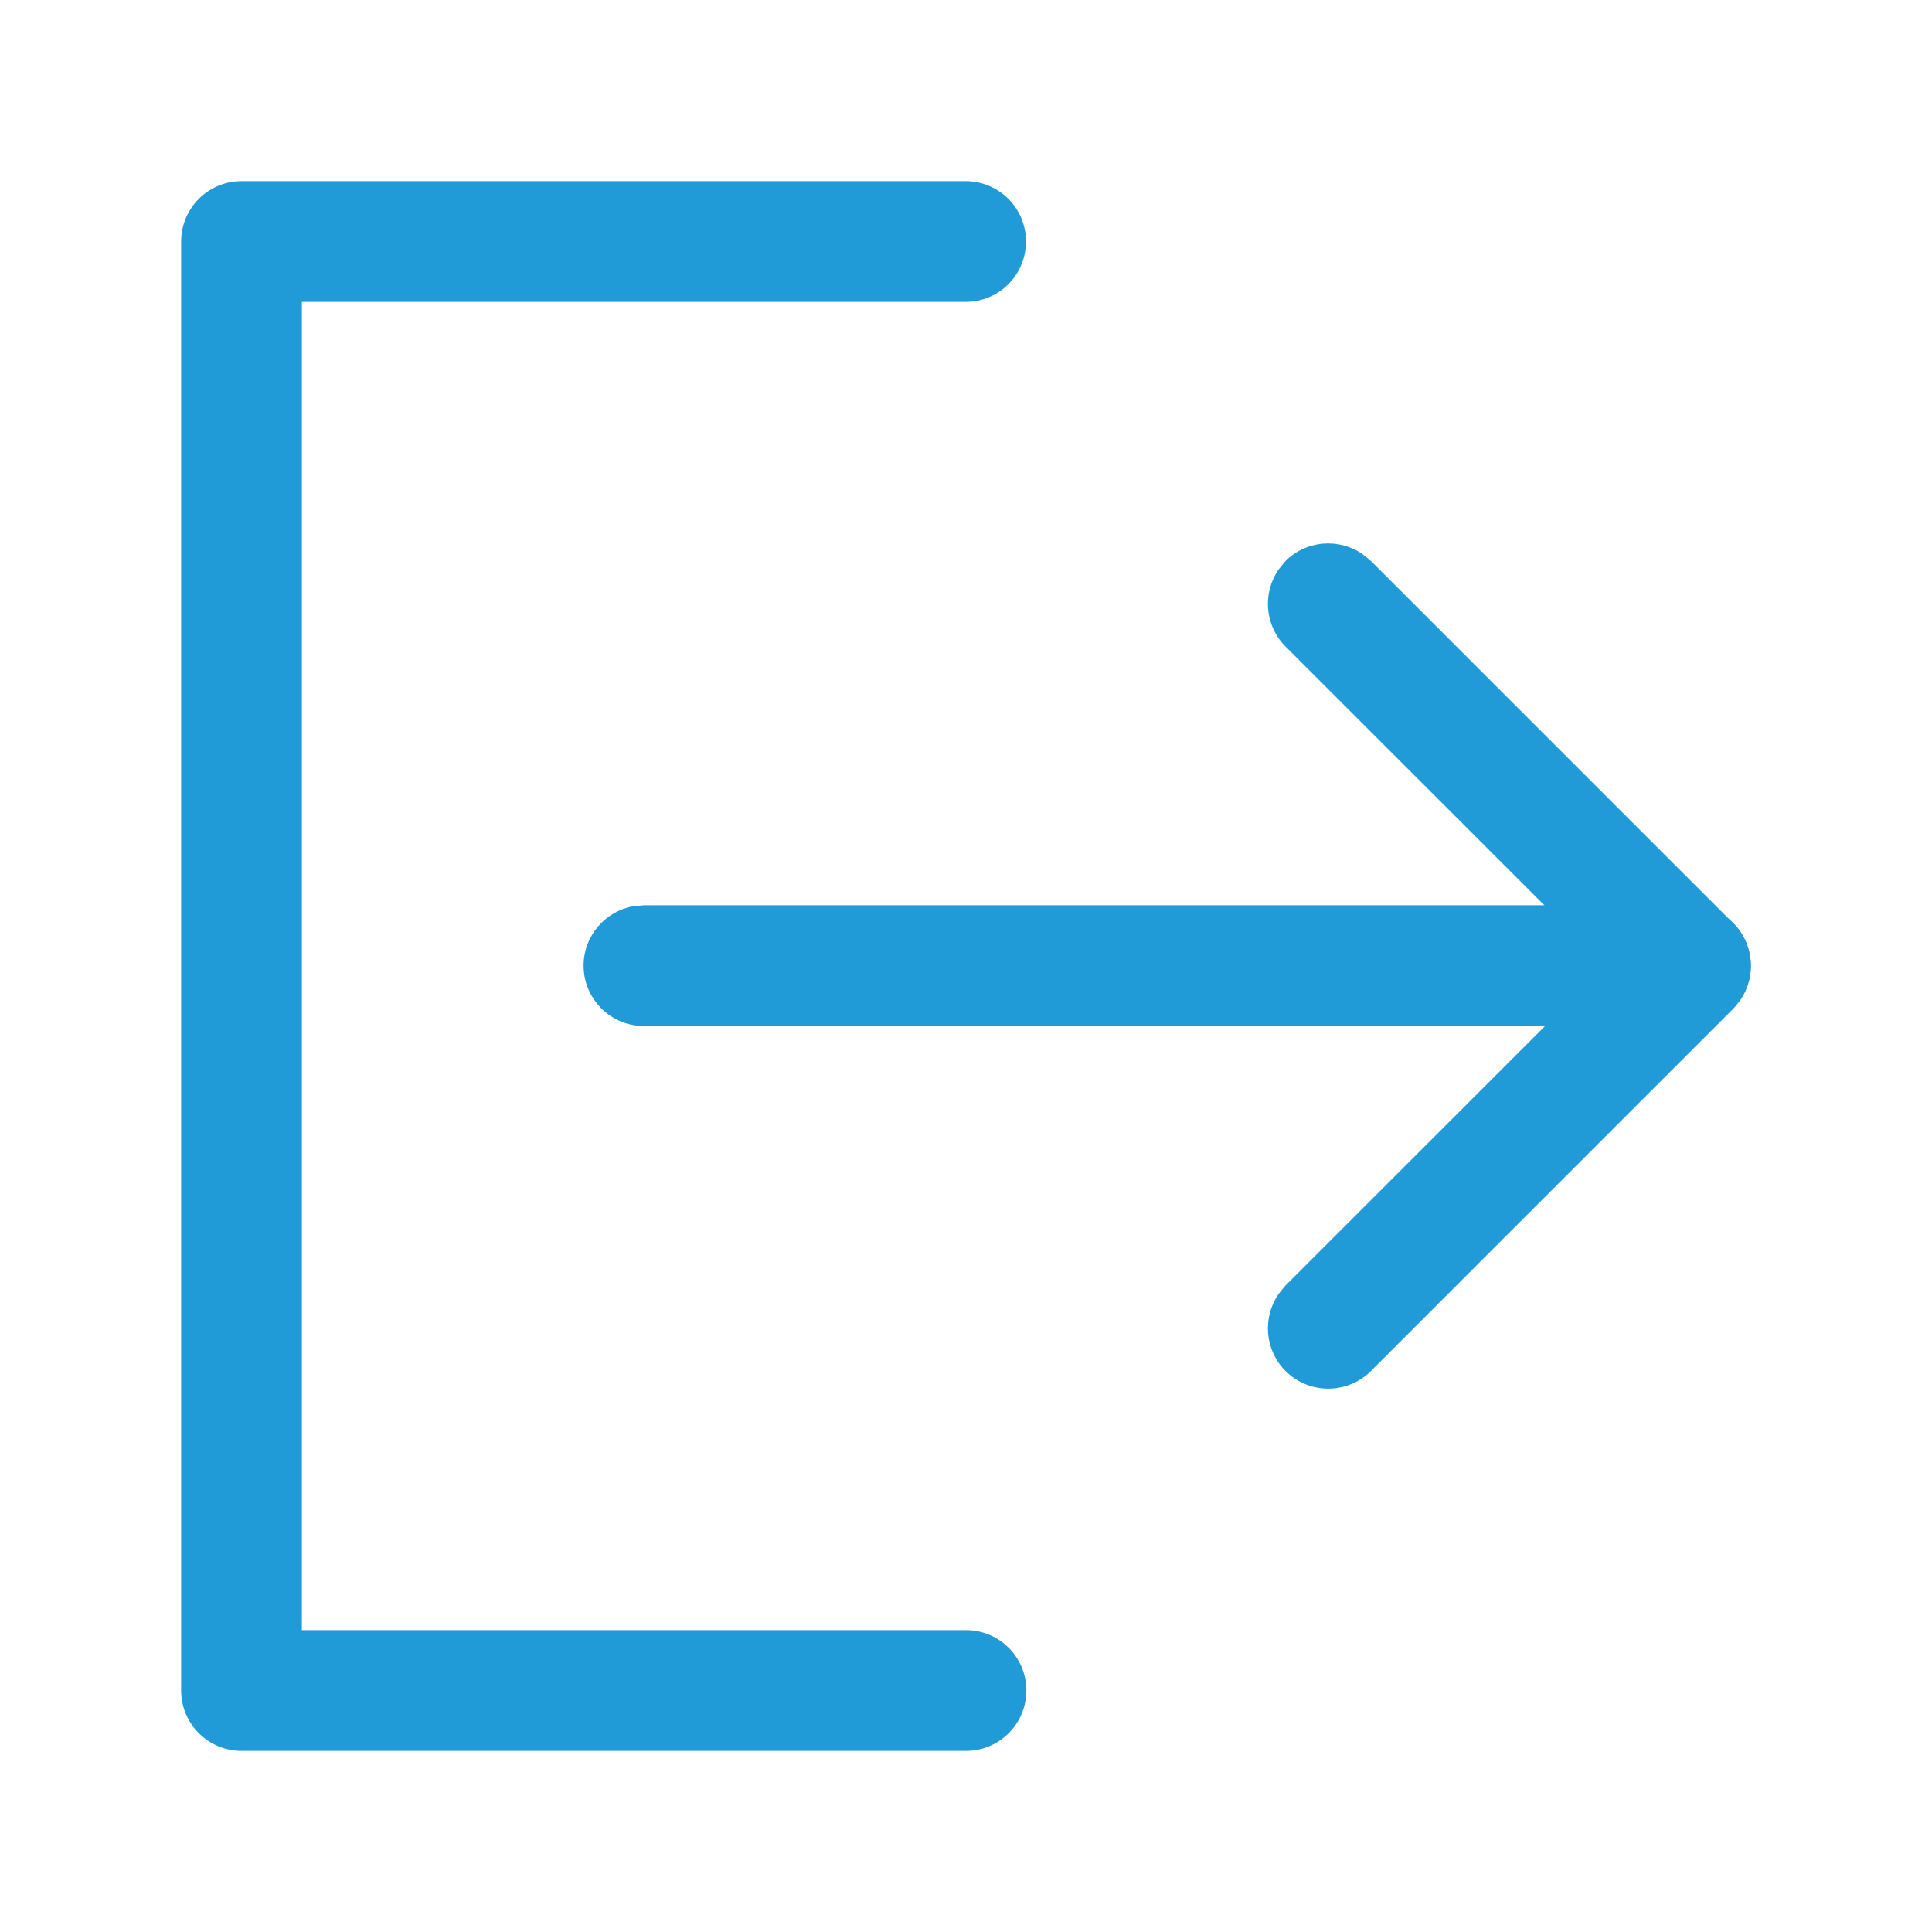<?xml version="1.0" encoding="UTF-8"?>
<svg width="16px" height="16px" viewBox="0 0 16 16" version="1.1" xmlns="http://www.w3.org/2000/svg" xmlns:xlink="http://www.w3.org/1999/xlink">
    <title>切片</title>
    <g id="页面-1" stroke="none" stroke-width="1" fill="none" fill-rule="evenodd">
        <g id="Dashboard" transform="translate(-1872, -32)">
            <g id="Icon/logout" transform="translate(1872, 32)">
                <polyline id="路径" stroke="#219bd8" stroke-linecap="round" stroke-linejoin="round" points="7.997 2 2 2 2 14 8 14"></polyline>
                <path d="M10.646,4.646 C10.82,4.473 11.089,4.454 11.284,4.589 L11.354,4.646 L14.354,7.646 C14.527,7.82 14.546,8.089 14.411,8.284 L14.354,8.354 L11.354,11.354 C11.158,11.549 10.842,11.549 10.646,11.354 C10.473,11.18 10.454,10.911 10.589,10.716 L10.646,10.646 L13.293,8 L10.646,5.354 C10.473,5.18 10.454,4.911 10.589,4.716 L10.646,4.646 Z" id="路径" fill="#219bd8" fill-rule="nonzero"></path>
                <path d="M14,7.497 C14.276,7.497 14.5,7.721 14.5,7.997 C14.5,8.243 14.323,8.447 14.09,8.489 L14,8.497 L5.333,8.497 C5.057,8.497 4.833,8.273 4.833,7.997 C4.833,7.752 5.01,7.548 5.243,7.505 L5.333,7.497 L14,7.497 Z" id="路径" fill="#219bd8" fill-rule="nonzero"></path>
            </g>
        </g>
    </g>
</svg>